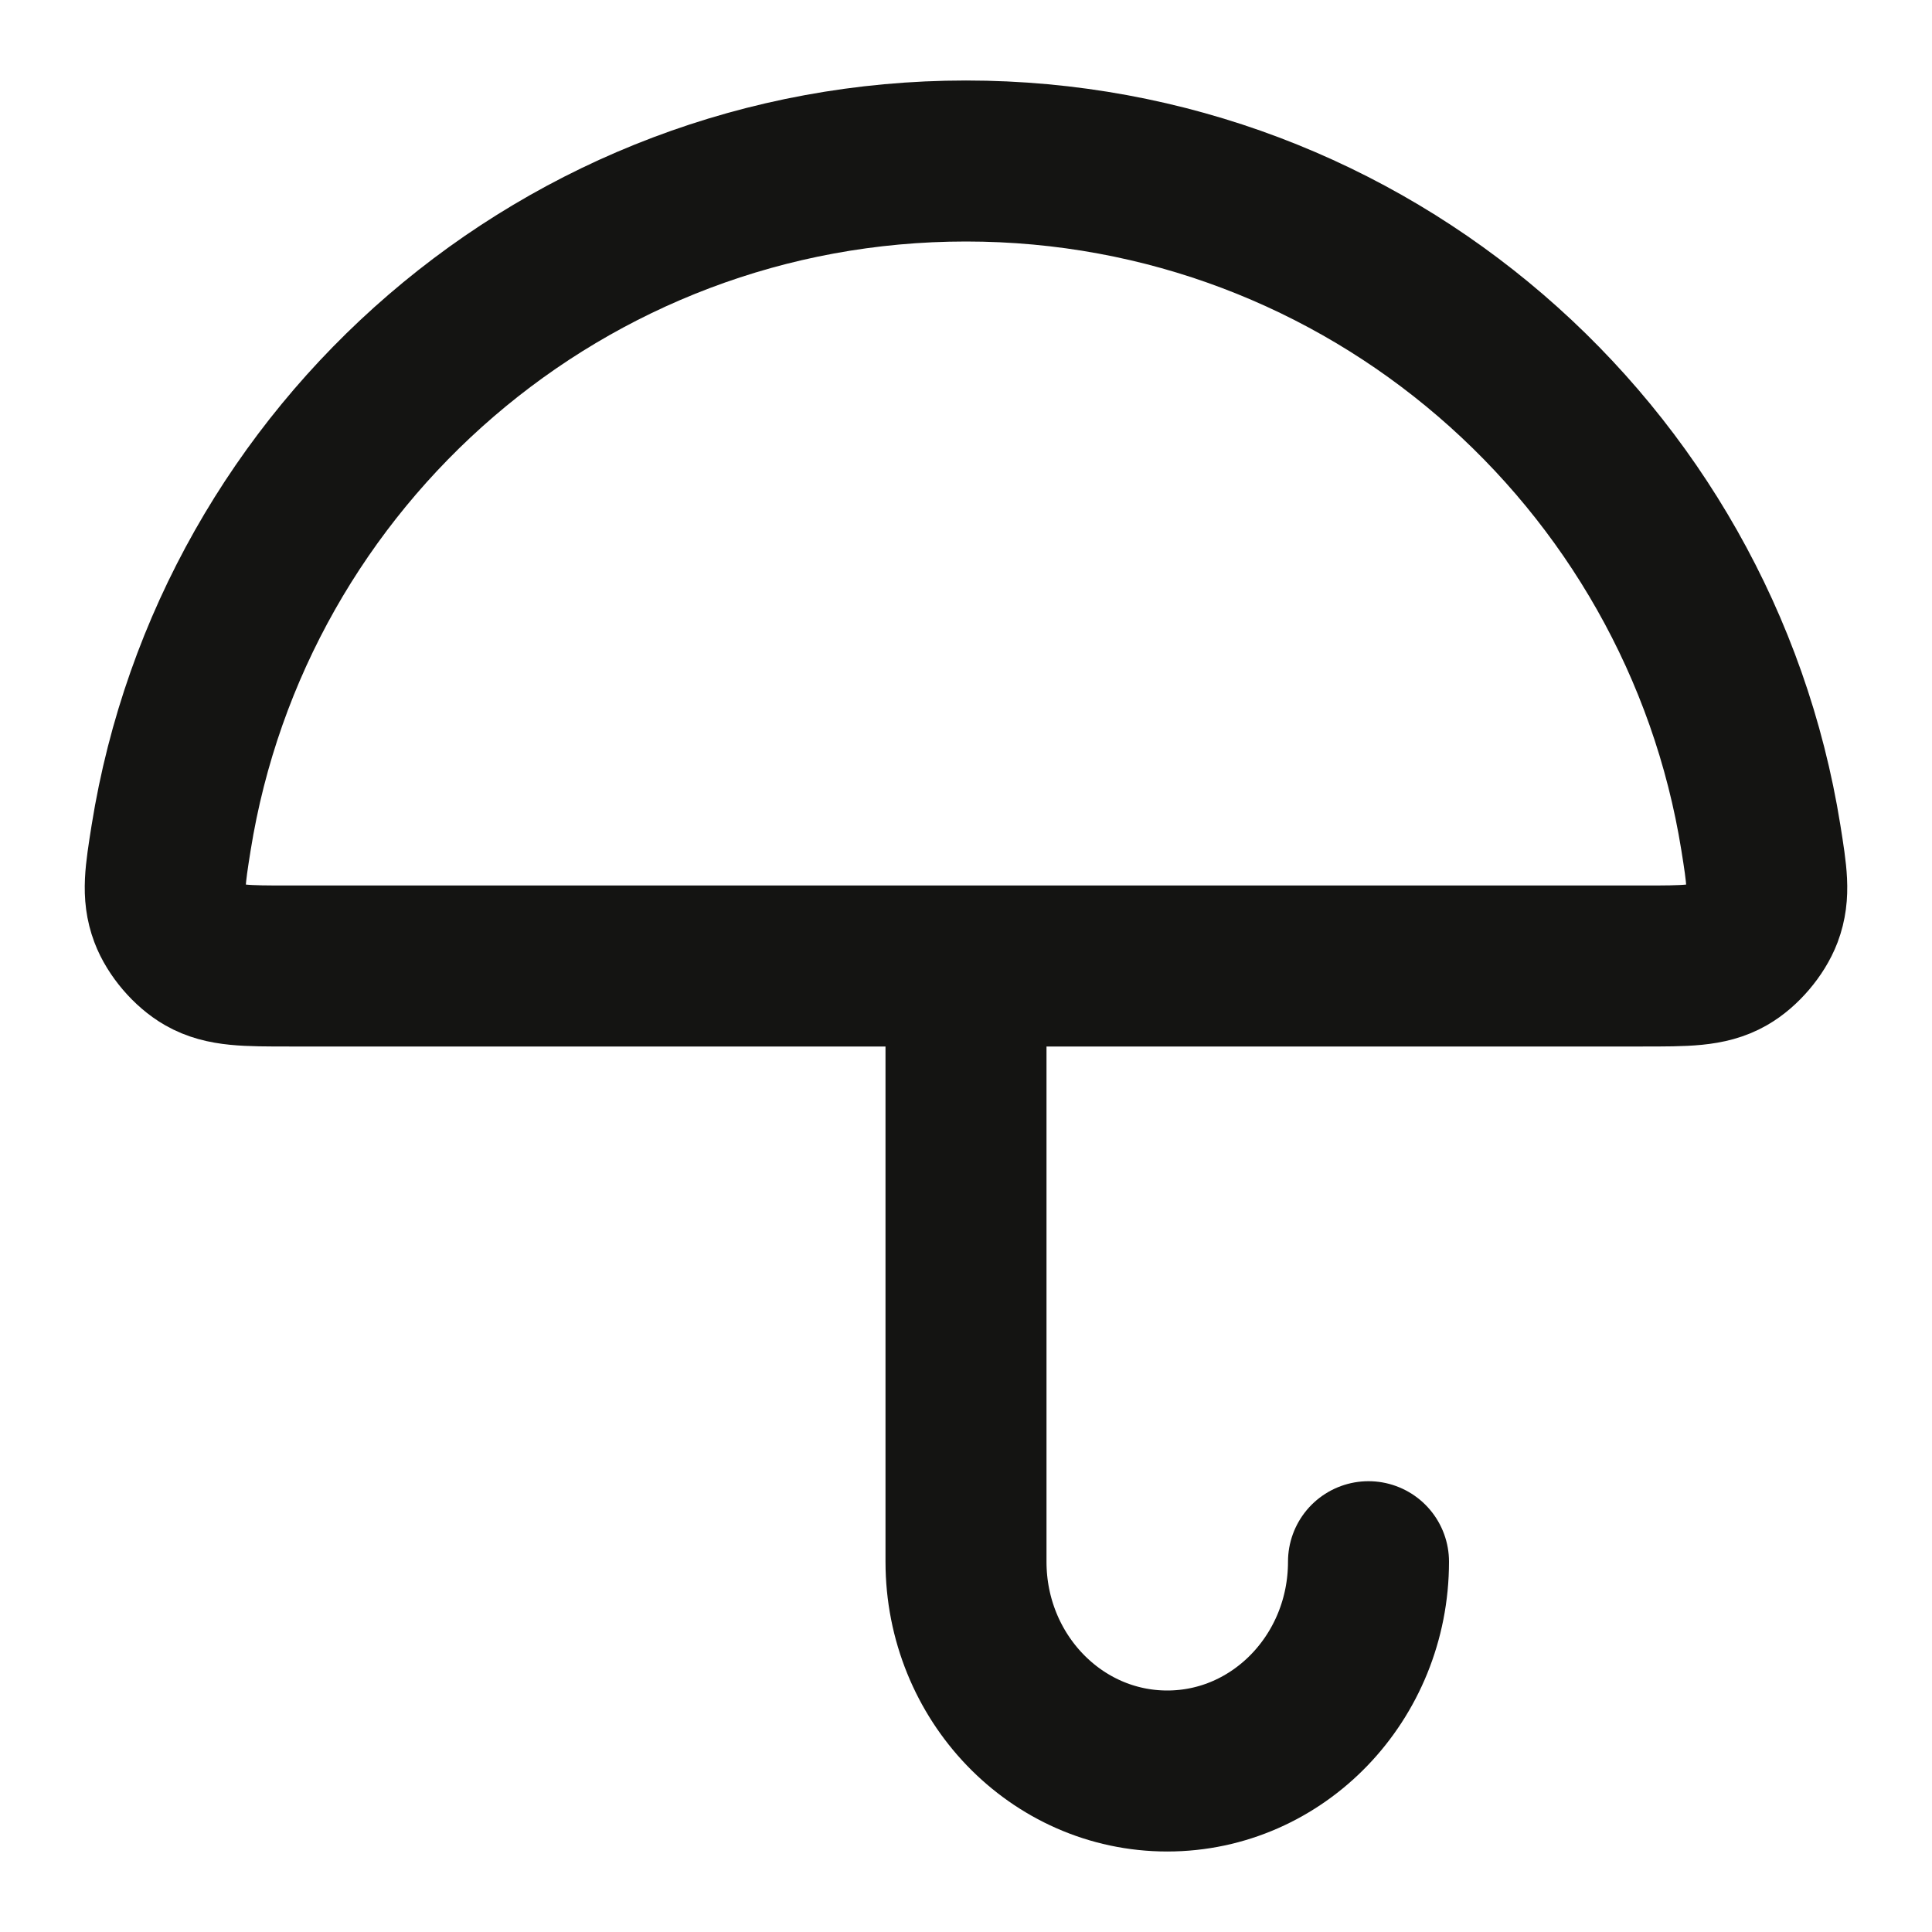 <svg width="24" height="24" viewBox="0 0 24 24" fill="none" xmlns="http://www.w3.org/2000/svg">
<path d="M17 19.4C17 20.836 15.881 22 14.5 22C13.119 22 12 20.836 12 19.4V12M2.126 10.406C2.889 5.641 7.02 2 12 2C16.98 2 21.11 5.641 21.874 10.406C21.948 10.871 21.985 11.104 21.892 11.352C21.817 11.55 21.635 11.764 21.452 11.868C21.221 12 20.948 12 20.4 12H3.6C3.052 12 2.779 12 2.548 11.868C2.365 11.764 2.182 11.55 2.108 11.352C2.015 11.104 2.052 10.871 2.126 10.406Z" stroke="#141412" stroke-width="2" stroke-linecap="round" stroke-linejoin="round"/>
</svg>

